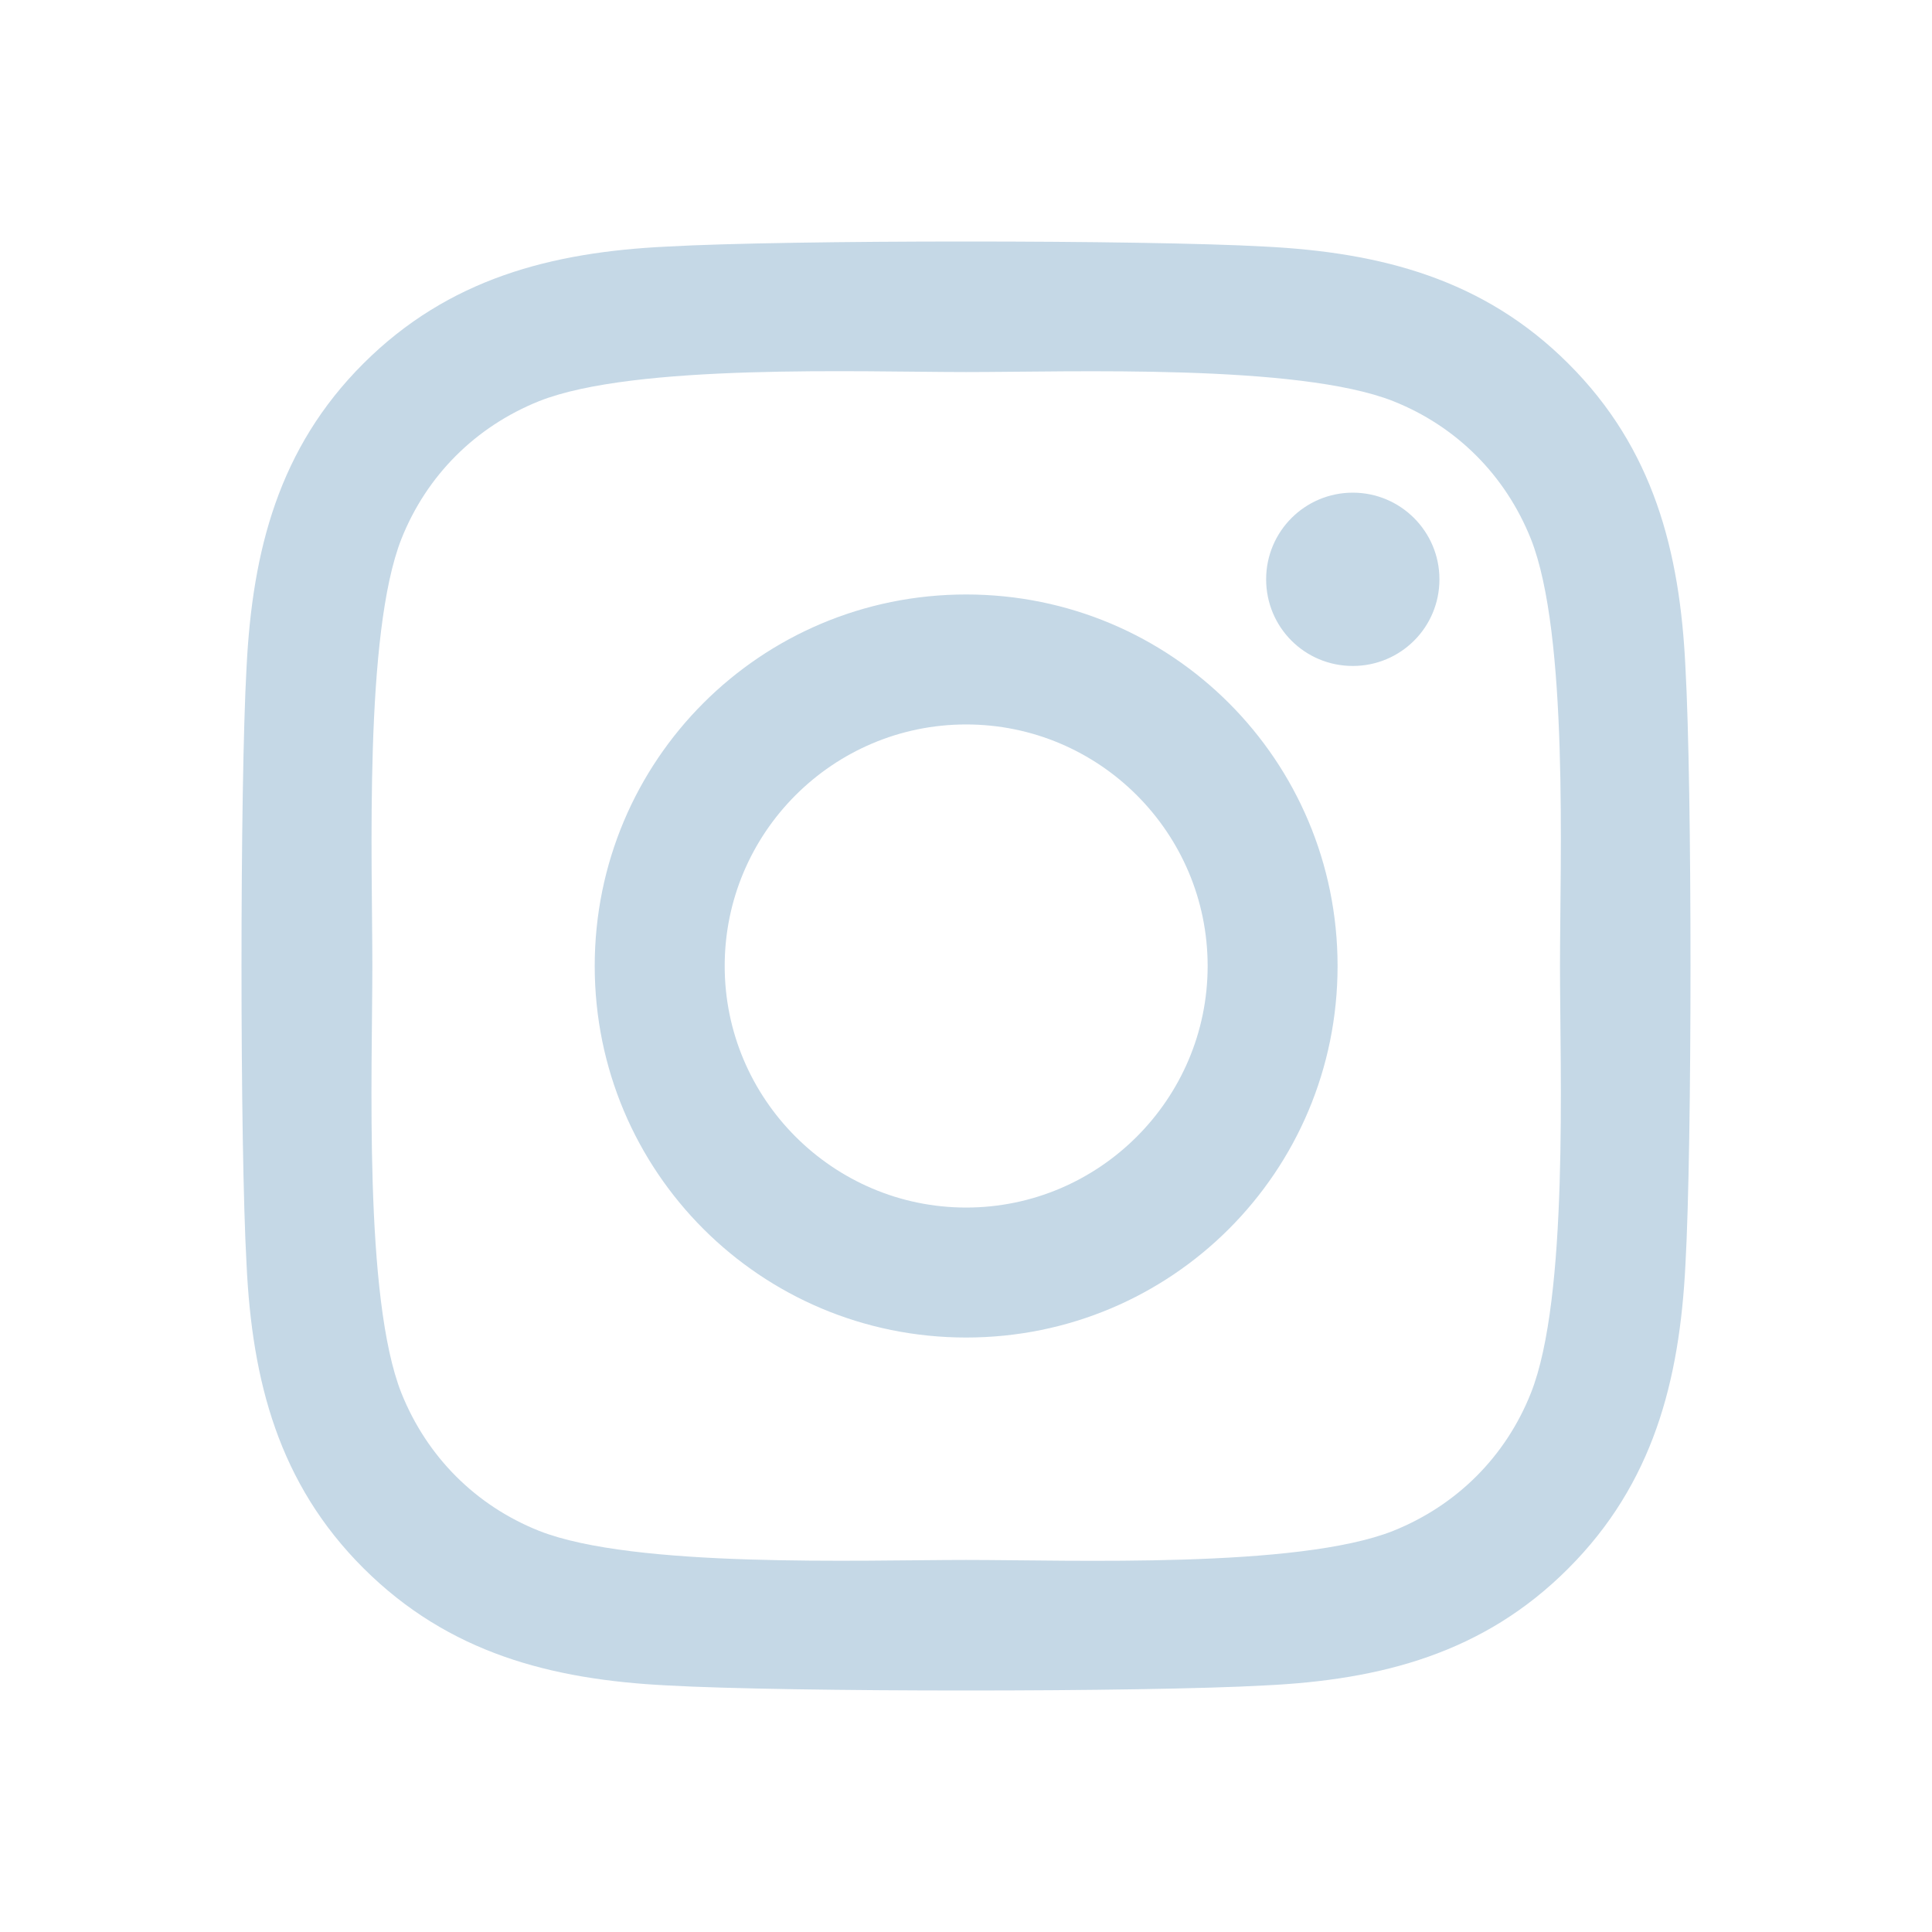 <svg width="40" height="40" viewBox="0 0 40 40" fill="none" xmlns="http://www.w3.org/2000/svg">
<g filter="url(#filter0_d_45_135)">
<path d="M18.003 10.308C13.747 10.308 10.313 13.742 10.313 18C10.313 22.258 13.747 25.692 18.003 25.692C22.26 25.692 25.693 22.258 25.693 18C25.693 13.742 22.26 10.308 18.003 10.308ZM18.003 23.001C15.253 23.001 13.004 20.758 13.004 18C13.004 15.242 15.246 12.999 18.003 12.999C20.761 12.999 23.003 15.242 23.003 18C23.003 20.758 20.754 23.001 18.003 23.001ZM27.802 9.994C27.802 10.991 26.998 11.788 26.008 11.788C25.011 11.788 24.214 10.985 24.214 9.994C24.214 9.003 25.017 8.2 26.008 8.2C26.998 8.2 27.802 9.003 27.802 9.994ZM32.895 11.815C32.781 9.411 32.232 7.283 30.472 5.529C28.718 3.775 26.59 3.226 24.187 3.105C21.711 2.965 14.289 2.965 11.813 3.105C9.417 3.219 7.288 3.768 5.528 5.522C3.768 7.276 3.226 9.405 3.105 11.808C2.965 14.285 2.965 21.709 3.105 24.185C3.219 26.589 3.768 28.717 5.528 30.471C7.288 32.225 9.41 32.774 11.813 32.895C14.289 33.035 21.711 33.035 24.187 32.895C26.59 32.781 28.718 32.232 30.472 30.471C32.225 28.717 32.774 26.589 32.895 24.185C33.035 21.709 33.035 14.291 32.895 11.815ZM29.695 26.843C29.174 28.155 28.163 29.166 26.844 29.695C24.87 30.478 20.185 30.297 18.003 30.297C15.822 30.297 11.13 30.471 9.162 29.695C7.851 29.173 6.84 28.162 6.311 26.843C5.528 24.868 5.709 20.182 5.709 18C5.709 15.818 5.535 11.125 6.311 9.157C6.833 7.845 7.844 6.834 9.162 6.305C11.137 5.522 15.822 5.703 18.003 5.703C20.185 5.703 24.877 5.529 26.844 6.305C28.156 6.827 29.167 7.838 29.695 9.157C30.479 11.132 30.298 15.818 30.298 18C30.298 20.182 30.479 24.875 29.695 26.843Z" fill="#C5D8E6"/>
</g>
<defs>
<filter id="filter0_d_45_135" x="0" y="0" width="40" height="40" filterUnits="userSpaceOnUse" color-interpolation-filters="sRGB">
<feFlood flood-opacity="0" result="BackgroundImageFix"/>
<feColorMatrix in="SourceAlpha" type="matrix" values="0 0 0 0 0 0 0 0 0 0 0 0 0 0 0 0 0 0 127 0" result="hardAlpha"/>
<feOffset dx="2" dy="2"/>
<feGaussianBlur stdDeviation="2.5"/>
<feComposite in2="hardAlpha" operator="out"/>
<feColorMatrix type="matrix" values="0 0 0 0 0.286 0 0 0 0 0.376 0 0 0 0 0.447 0 0 0 0.6 0"/>
<feBlend mode="normal" in2="BackgroundImageFix" result="effect1_dropShadow_45_135"/>
<feBlend mode="normal" in="SourceGraphic" in2="effect1_dropShadow_45_135" result="shape"/>
</filter>
</defs>
</svg>
